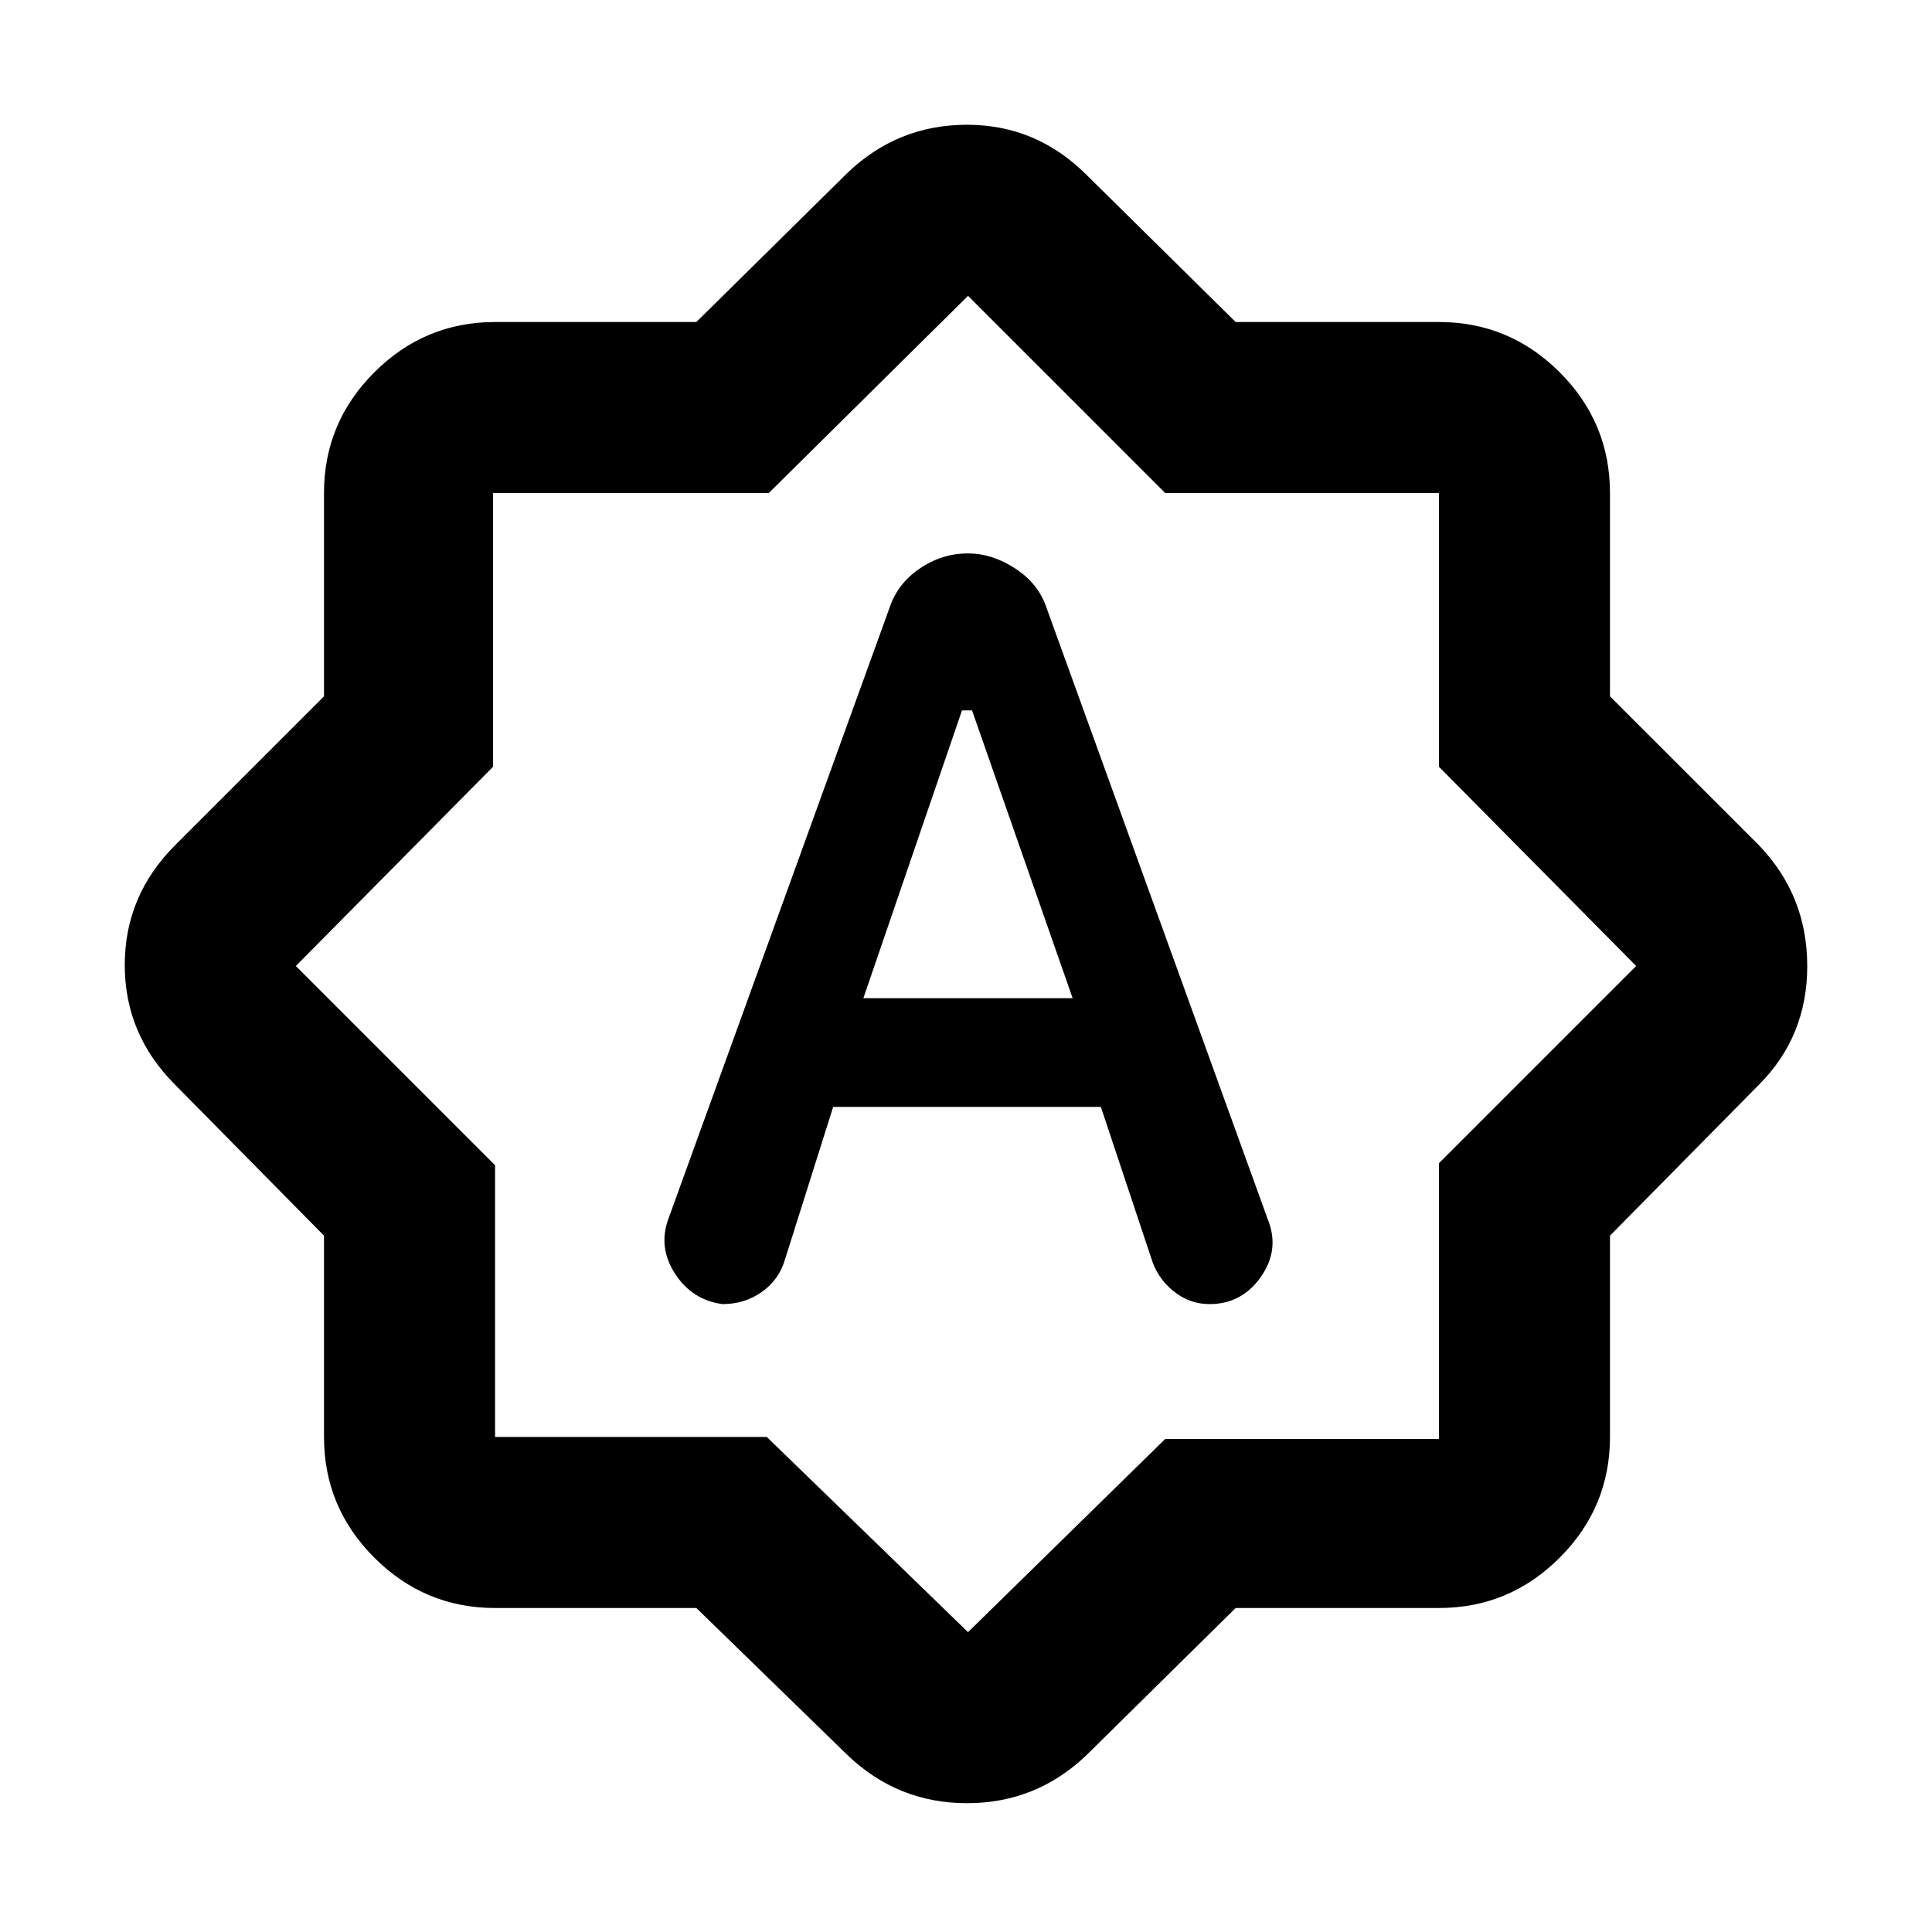 <svg xmlns="http://www.w3.org/2000/svg" height="40" width="40"><path d="M18.417 12.583 13.833 25.25Q13.625 25.833 13.979 26.375Q14.333 26.917 14.958 27Q15.417 27 15.771 26.75Q16.125 26.5 16.25 26.083L17.25 22.917H22.792L23.833 26.042Q23.958 26.458 24.292 26.729Q24.625 27 25.042 27Q25.708 27 26.104 26.438Q26.5 25.875 26.25 25.25L21.667 12.583Q21.5 12.083 21.021 11.771Q20.542 11.458 20.042 11.458Q19.5 11.458 19.042 11.771Q18.583 12.083 18.417 12.583ZM17.875 20.667 19.917 14.708H20.125L22.208 20.667ZM14.417 33.292H10.25Q8.792 33.292 7.75 32.25Q6.708 31.208 6.708 29.75V25.583L3.625 22.458Q2.583 21.417 2.583 19.979Q2.583 18.542 3.625 17.5L6.708 14.417V10.208Q6.708 8.75 7.75 7.708Q8.792 6.667 10.25 6.667H14.417L17.542 3.583Q18.583 2.583 20.021 2.583Q21.458 2.583 22.5 3.625L25.583 6.667H29.792Q31.25 6.667 32.292 7.708Q33.333 8.75 33.333 10.208V14.417L36.417 17.5Q37.417 18.542 37.417 20Q37.417 21.458 36.417 22.458L33.333 25.583V29.75Q33.333 31.208 32.292 32.25Q31.25 33.292 29.792 33.292H25.583L22.5 36.333Q21.458 37.333 20.021 37.333Q18.583 37.333 17.542 36.333ZM20.042 19.958ZM20.042 33.792 24.125 29.792H29.792V24.083L33.875 20L29.792 15.875V10.208H24.125L20.042 6.125L15.917 10.208H10.208V15.875L6.125 20L10.25 24.125V29.75H15.875Z"/></svg>
